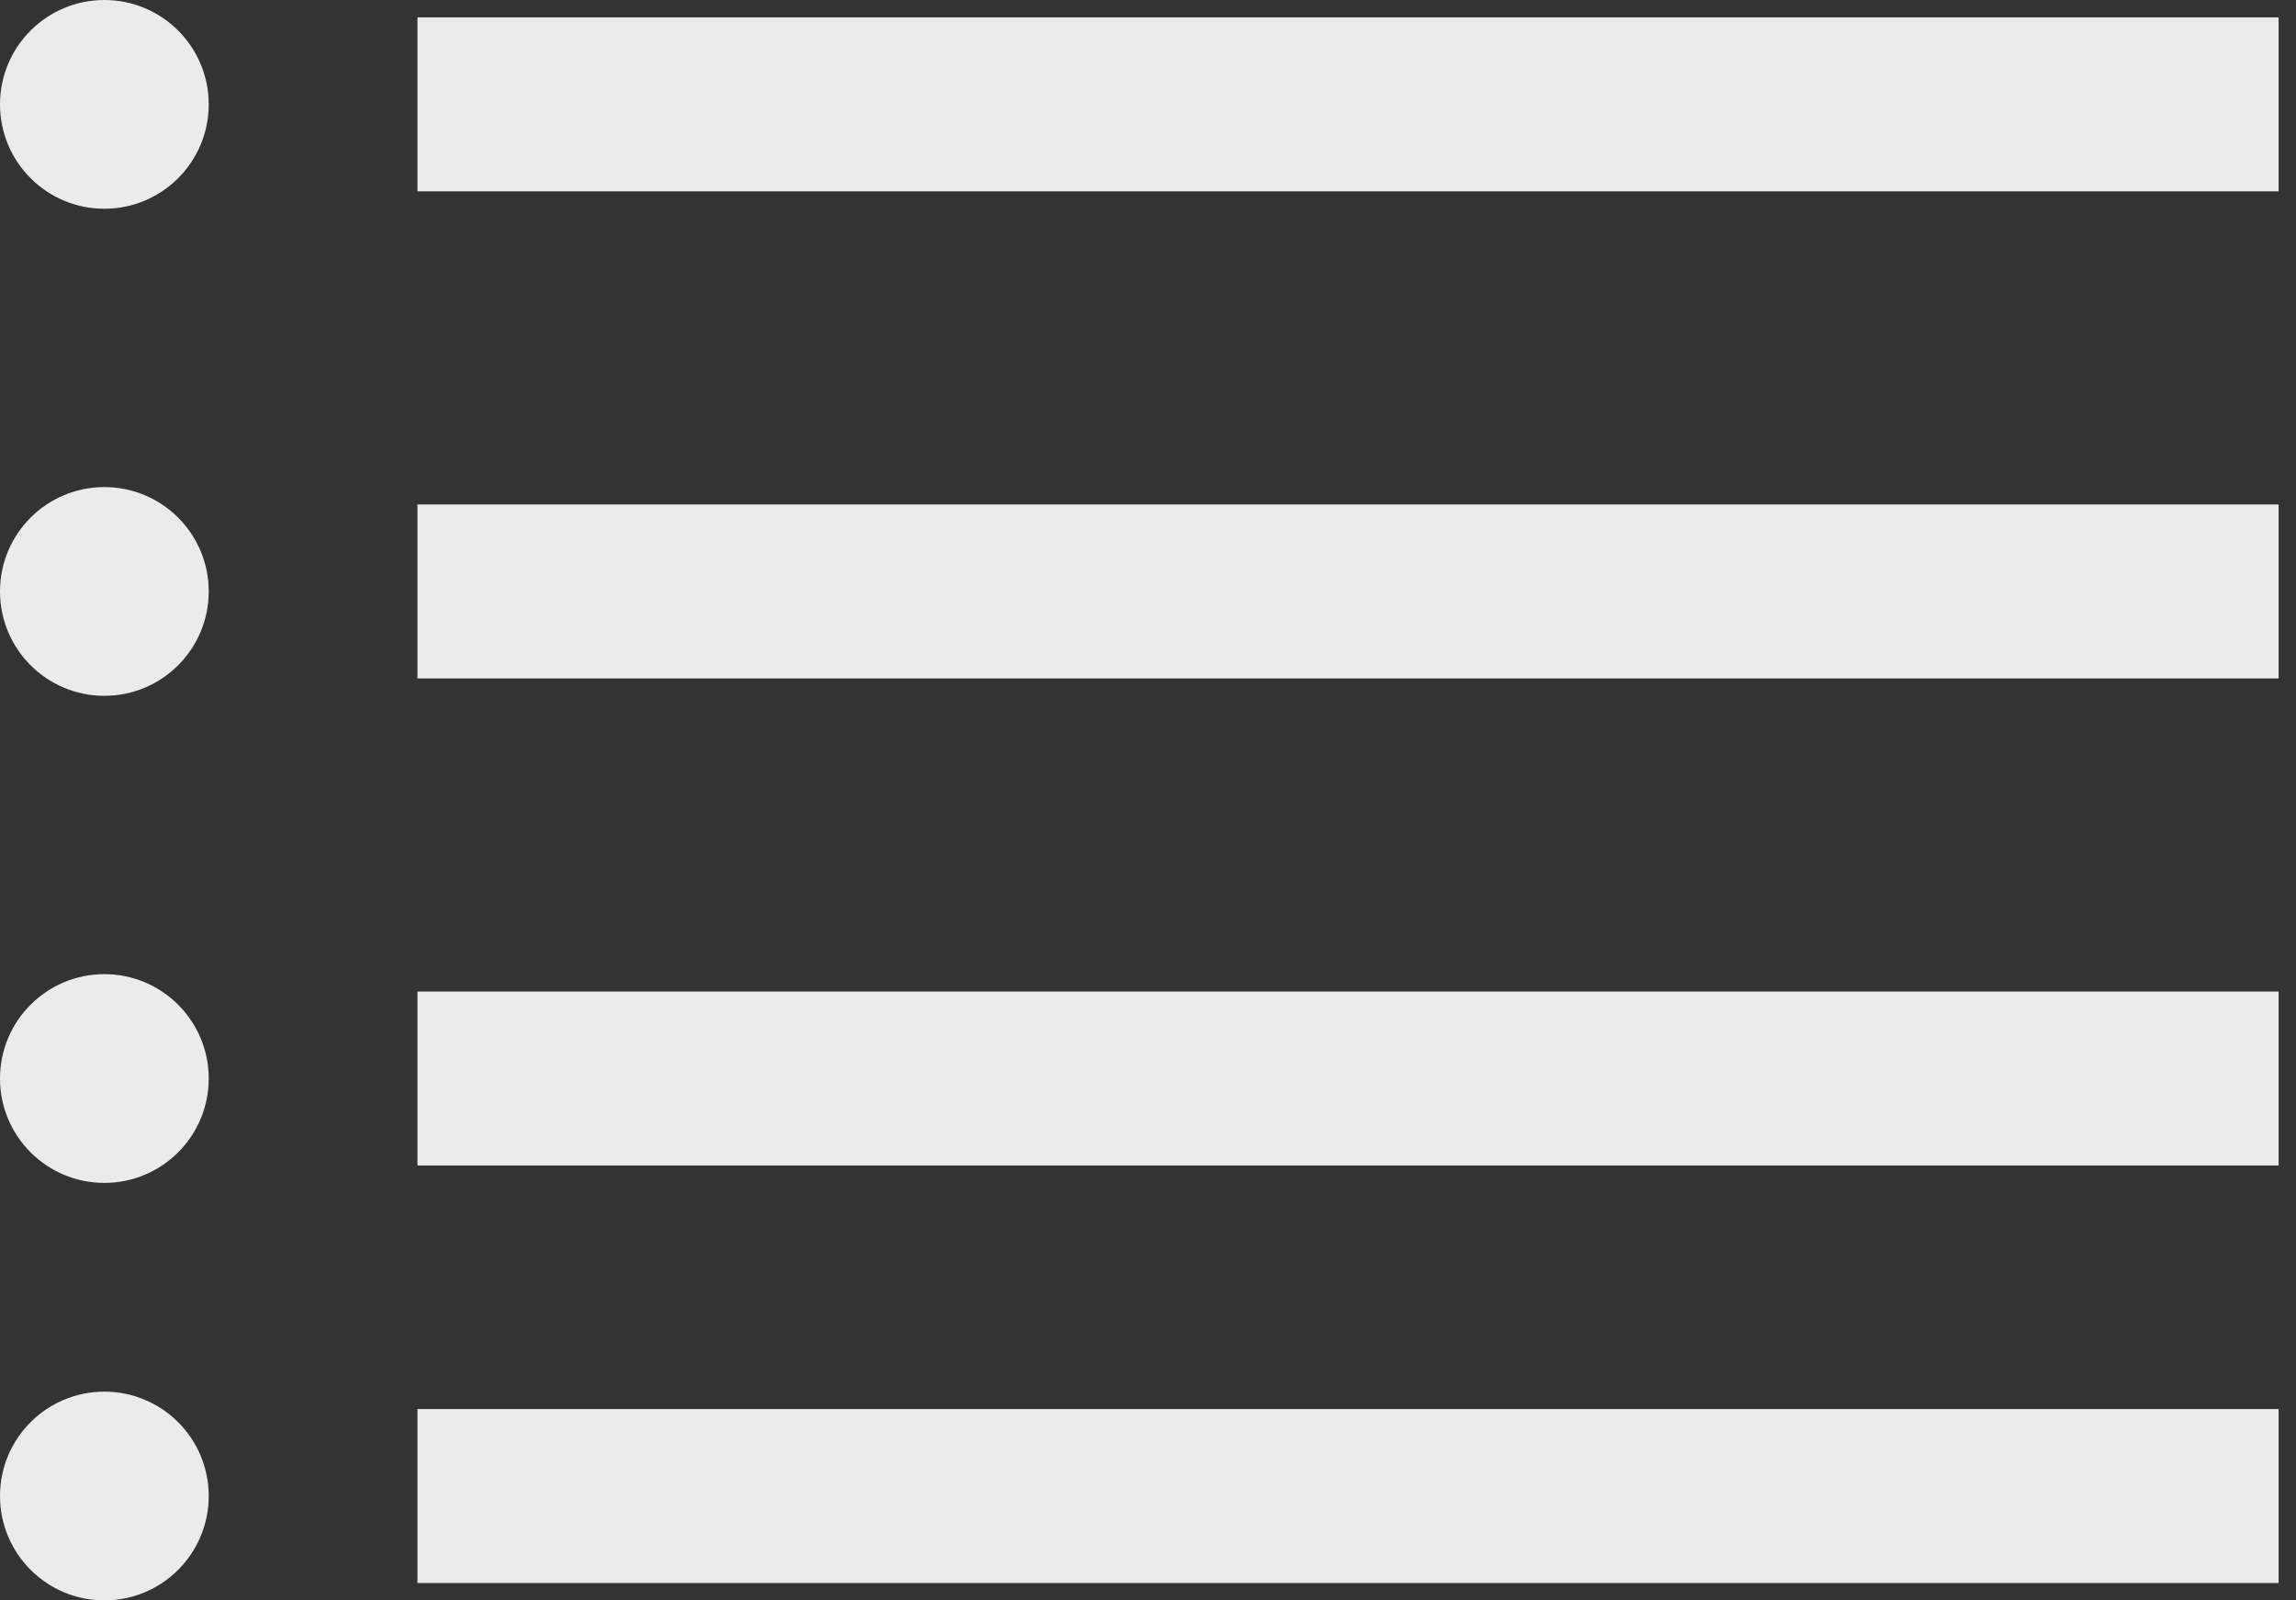 <svg width="33" height="23" viewBox="0 0 33 23" fill="none" xmlns="http://www.w3.org/2000/svg">
<rect x="0" y="0" width="33" height="23" fill="#333333" stroke="none"/>
<rect x="6" y="20.25" width="26.75" height="2.5" fill="#EBEBEB"/>
<rect x="6" y="14.25" width="26.75" height="2.5" fill="#EBEBEB"/>
<rect x="6" y="7.25" width="26.75" height="2.5" fill="#EBEBEB"/>
<rect x="6" y="0.25" width="26.75" height="2.5" fill="#EBEBEB"/>
<circle cx="1.5" cy="1.5" r="1.5" fill="#EBEBEB"/>
<circle cx="1.5" cy="8.5" r="1.5" fill="#EBEBEB"/>
<circle cx="1.5" cy="15.5" r="1.5" fill="#EBEBEB"/>
<circle cx="1.5" cy="21.5" r="1.5" fill="#EBEBEB"/>
</svg>
